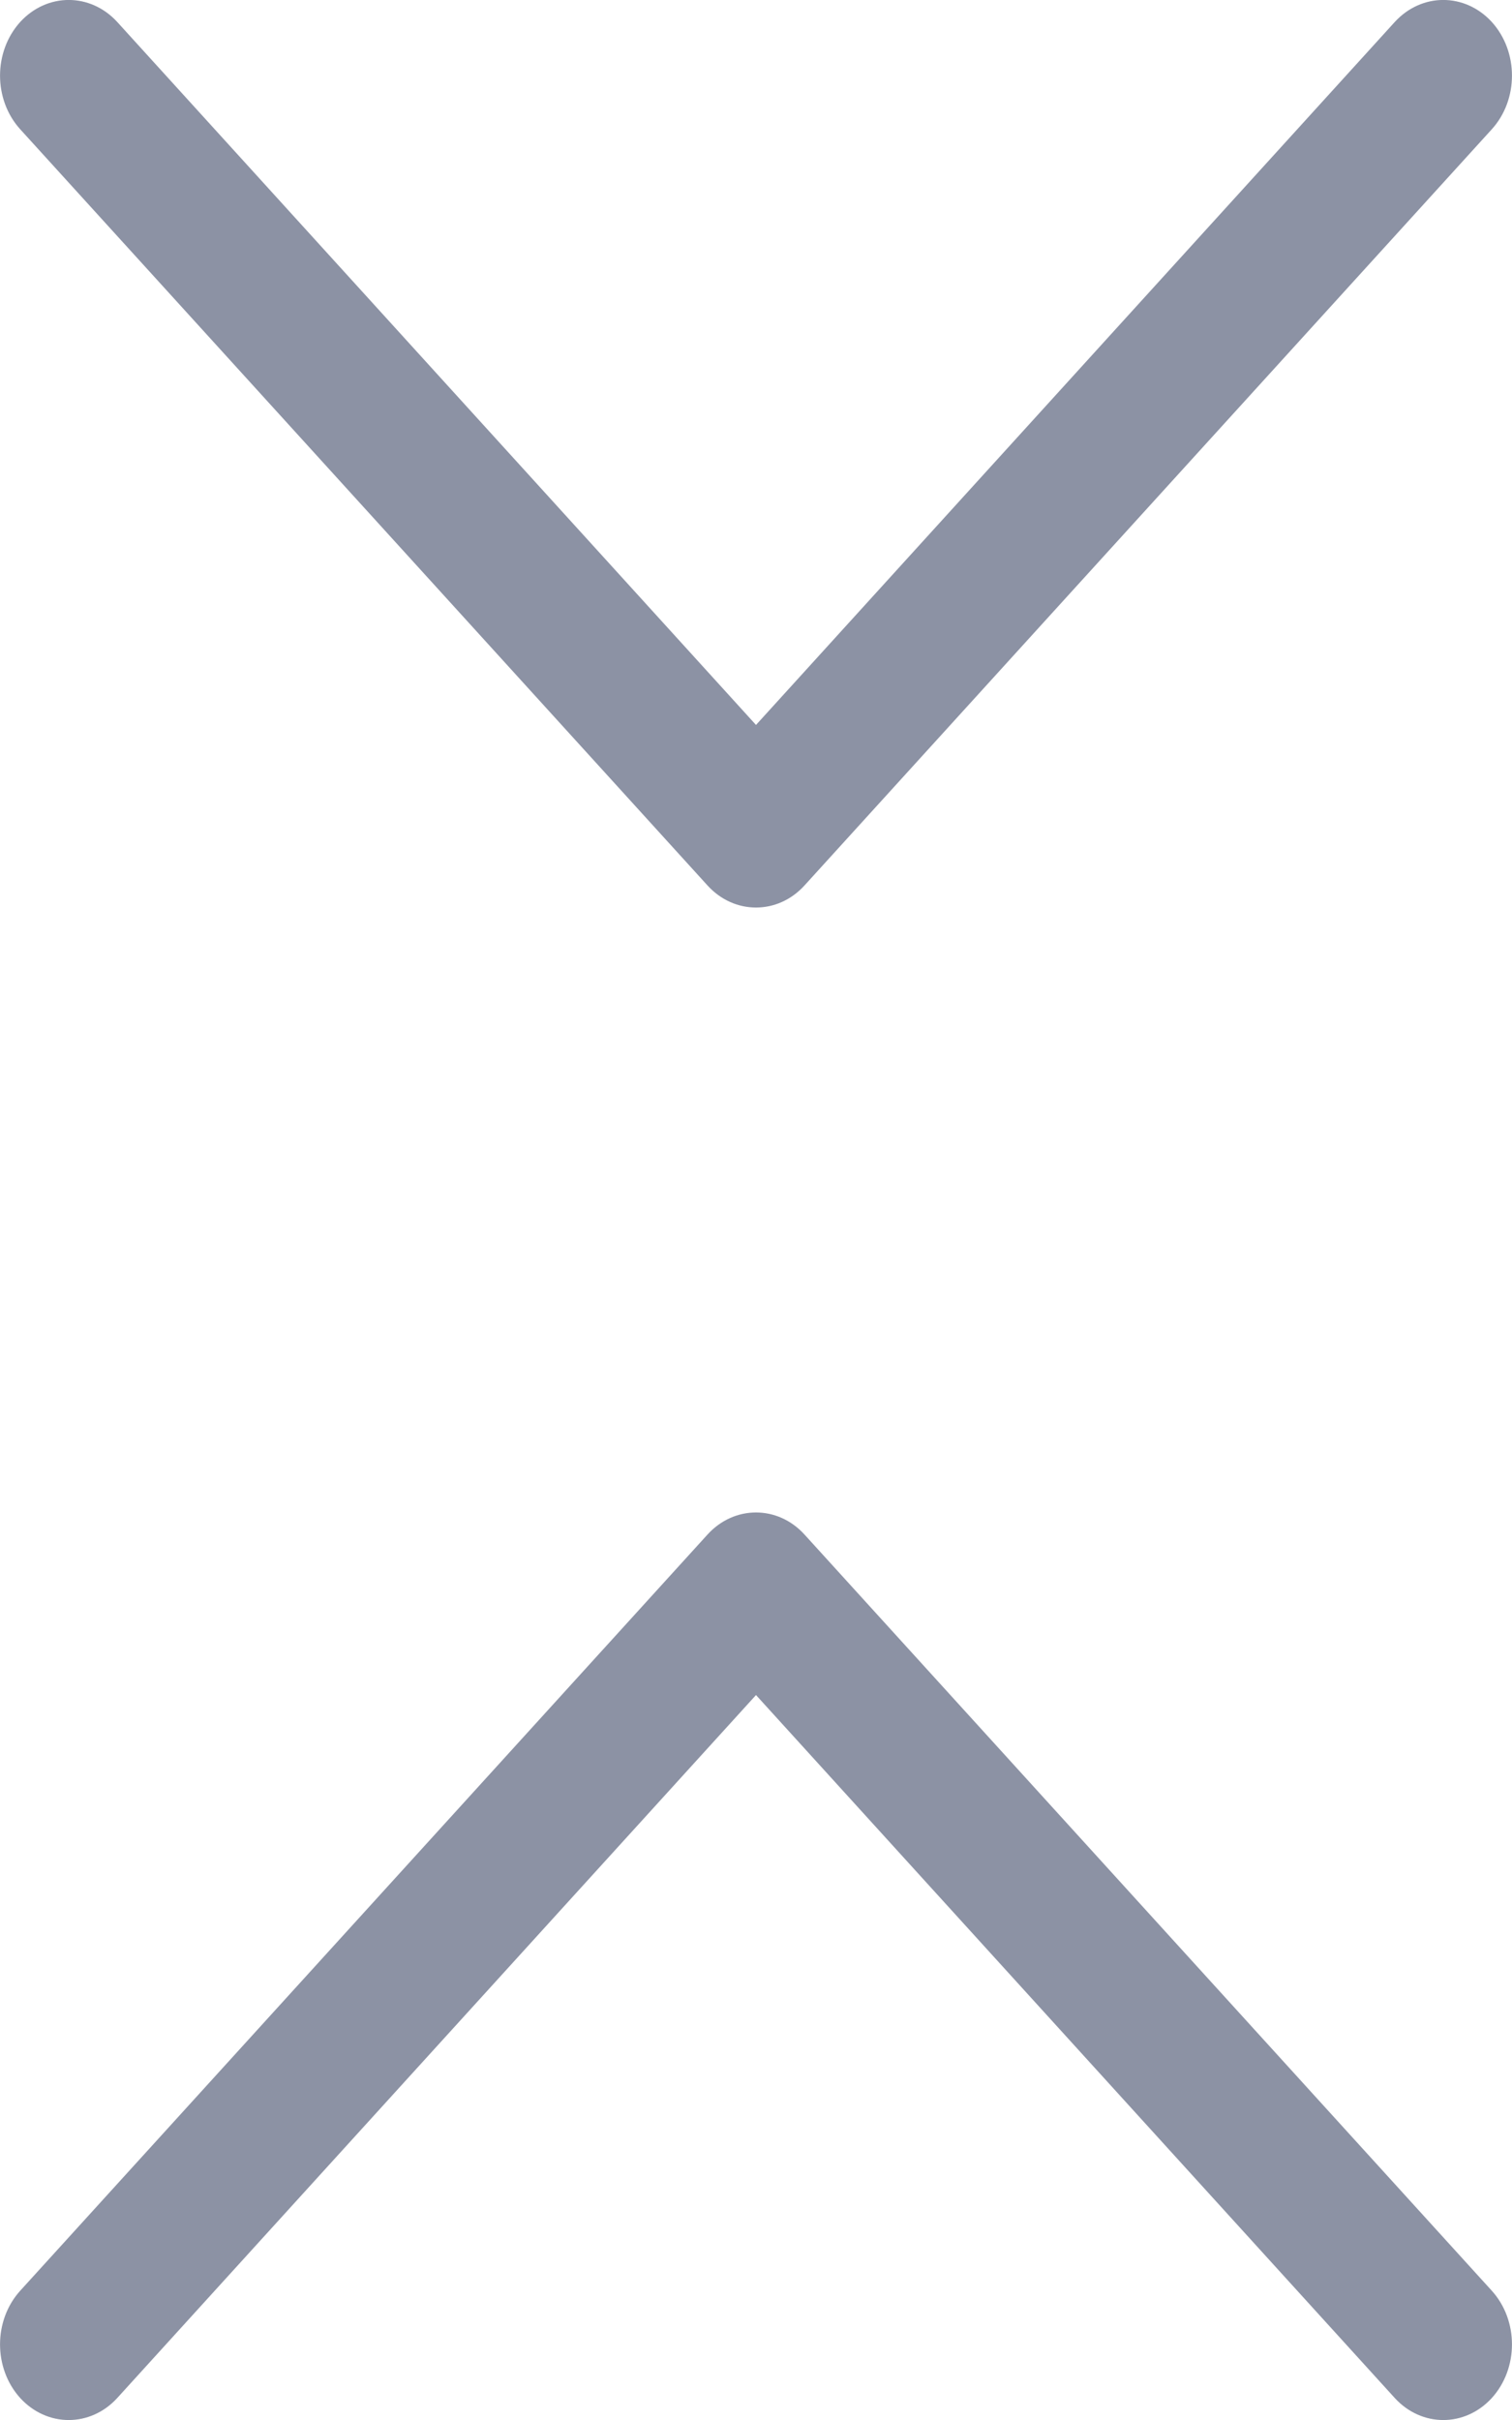 <svg width="10" height="16" viewBox="0 0 10 16" fill="none" xmlns="http://www.w3.org/2000/svg">
<path d="M0.776 15.854C0.598 16.049 0.311 16.049 0.133 15.854C-0.044 15.658 -0.044 15.342 0.133 15.146L4.679 10.146C4.856 9.951 5.144 9.951 5.321 10.146L9.867 15.146C10.044 15.342 10.044 15.658 9.867 15.854C9.689 16.049 9.402 16.049 9.224 15.854L5 11.207L0.776 15.854Z" fill="#8C92A4"/>
<path d="M9.224 0.146C9.402 -0.049 9.689 -0.049 9.867 0.146C10.044 0.342 10.044 0.658 9.867 0.854L5.321 5.854C5.144 6.049 4.856 6.049 4.679 5.854L0.133 0.854C-0.044 0.658 -0.044 0.342 0.133 0.146C0.311 -0.049 0.598 -0.049 0.776 0.146L5 4.793L9.224 0.146Z" fill="#8C92A4"/>
</svg>
